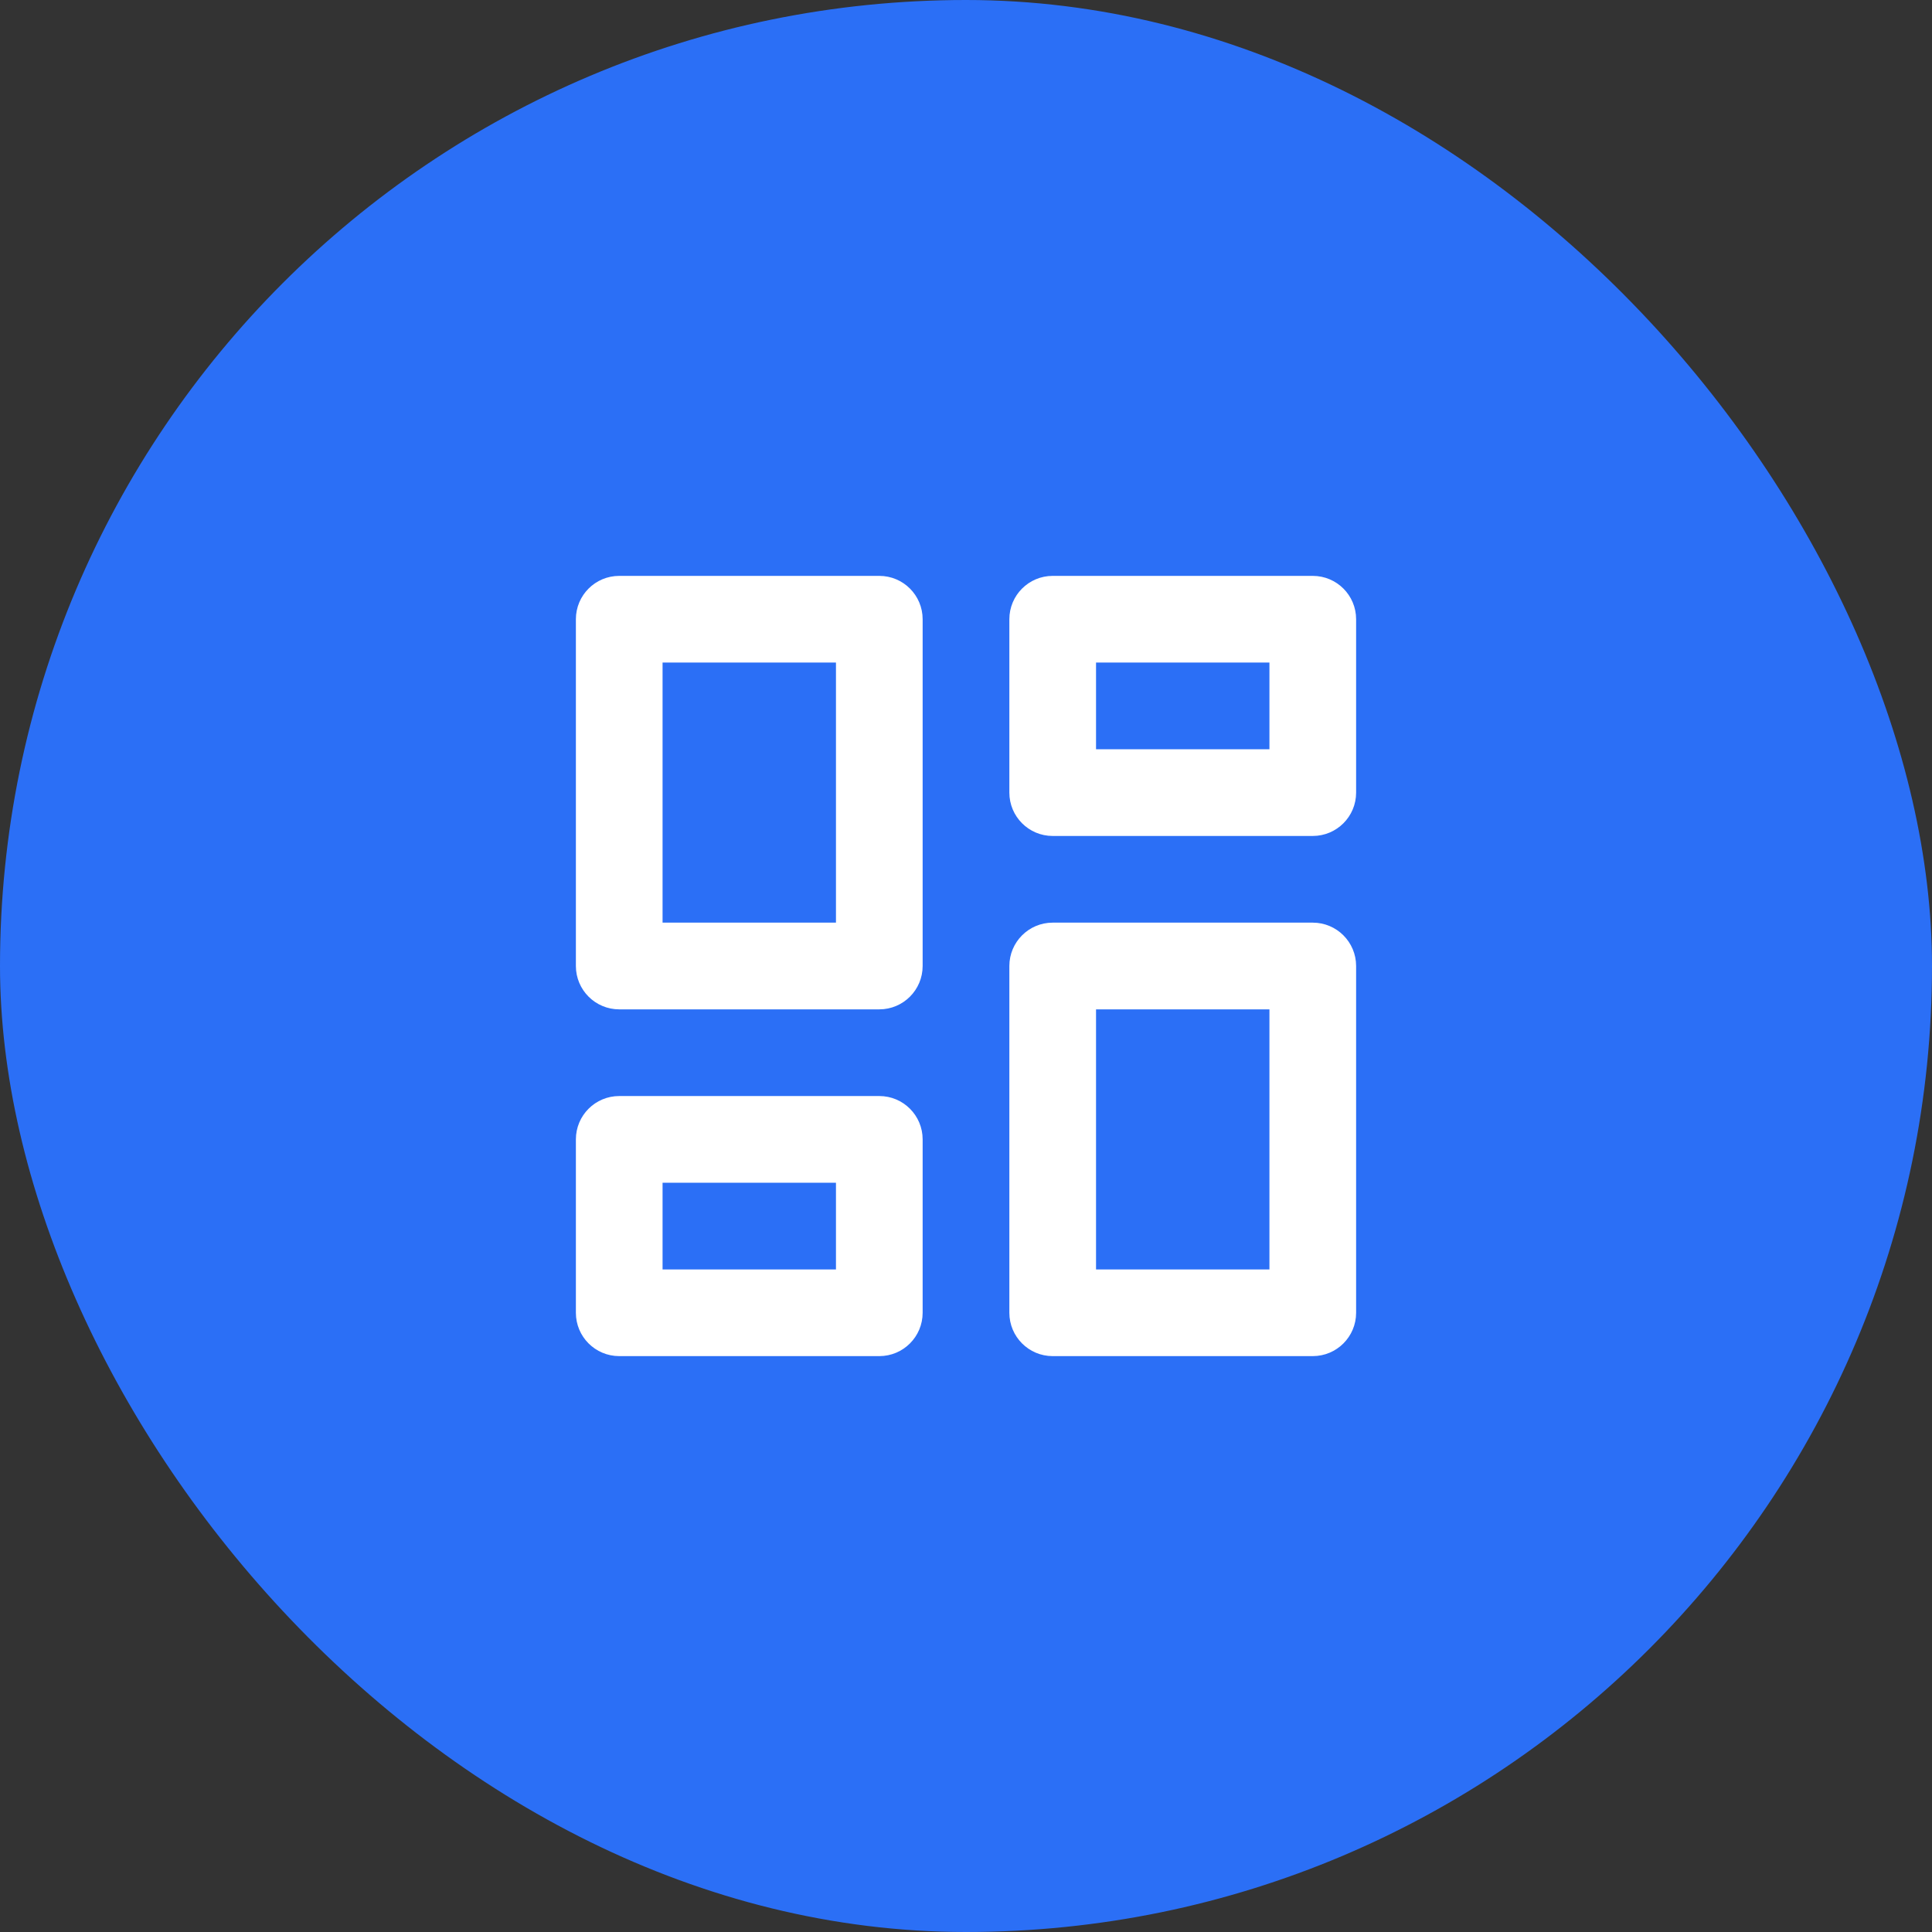 <svg width="52" height="52" viewBox="0 0 52 52" fill="none" xmlns="http://www.w3.org/2000/svg">
<rect x="0" y="0" width="52" height="52" fill="#333333" stroke="none"/>
<rect width="52" height="52" rx="26" fill="#2B6FF6"/>
<path d="M28.333 36.5C27.689 36.5 27.167 35.978 27.167 35.333V26C27.167 25.356 27.689 24.833 28.333 24.833H35.333C35.978 24.833 36.5 25.356 36.5 26V35.333C36.5 35.978 35.978 36.5 35.333 36.5H28.333ZM16.667 27.167C16.022 27.167 15.5 26.644 15.5 26V16.667C15.5 16.022 16.022 15.5 16.667 15.5H23.667C24.311 15.5 24.833 16.022 24.833 16.667V26C24.833 26.644 24.311 27.167 23.667 27.167H16.667ZM22.5 24.833V17.833H17.833V24.833H22.5ZM16.667 36.5C16.022 36.5 15.5 35.978 15.5 35.333V30.667C15.5 30.022 16.022 29.5 16.667 29.5H23.667C24.311 29.5 24.833 30.022 24.833 30.667V35.333C24.833 35.978 24.311 36.5 23.667 36.5H16.667ZM17.833 34.167H22.5V31.833H17.833V34.167ZM29.5 34.167H34.167V27.167H29.5V34.167ZM27.167 16.667C27.167 16.022 27.689 15.5 28.333 15.5H35.333C35.978 15.5 36.5 16.022 36.5 16.667V21.333C36.5 21.978 35.978 22.5 35.333 22.5H28.333C27.689 22.5 27.167 21.978 27.167 21.333V16.667ZM29.5 17.833V20.167H34.167V17.833H29.5Z" fill="white"/>
</svg>

